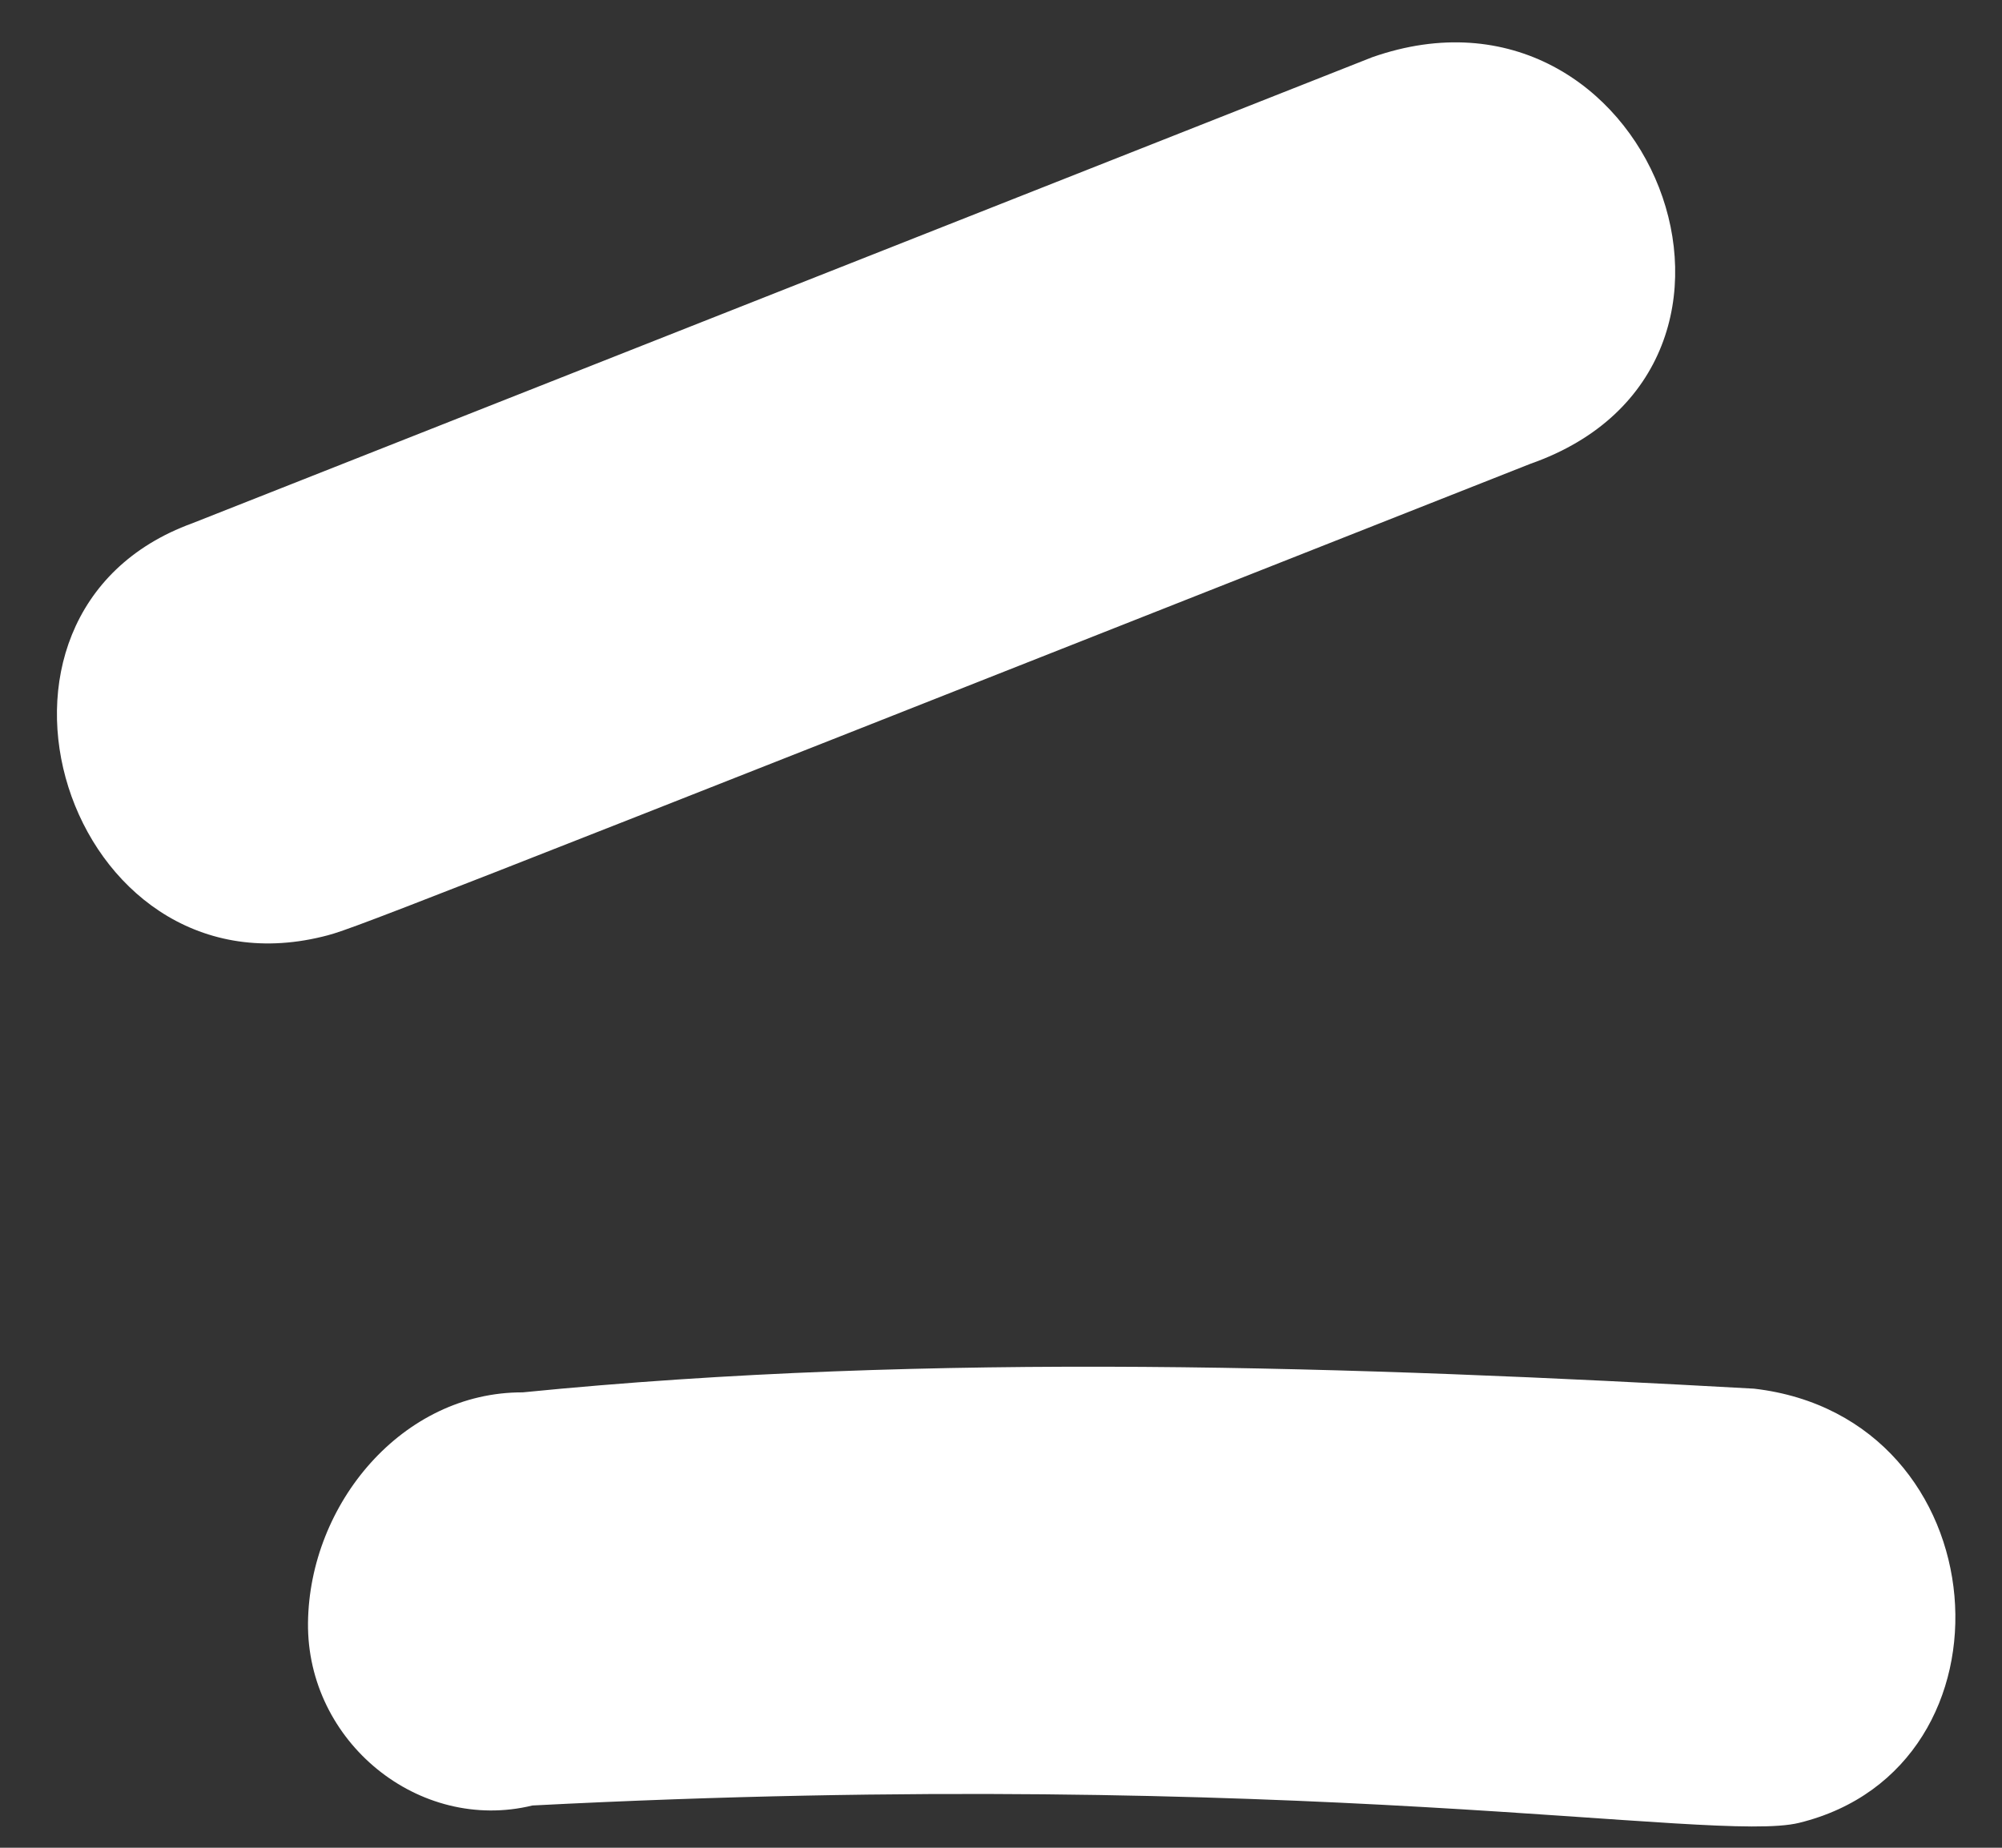 <svg width="26" height="24" viewBox="0 0 26 24" fill="none" xmlns="http://www.w3.org/2000/svg">
<rect x="0" y="0" width="26" height="24" fill="#333333" stroke="none"/>
<path d="M4.187 12.166C4.556 12.076 4.556 12.076 19.876 6.024C23.474 4.761 21.417 -0.52 17.819 0.744L2.499 6.796C-0.73 7.969 0.871 12.976 4.187 12.166ZM6.789 18.085C5.227 18.08 4.017 19.532 4 21.079C3.984 22.624 5.441 23.811 6.915 23.451C16.938 22.933 22.258 23.947 23.363 23.677C26.312 22.958 25.993 18.41 22.78 18.037C17.637 17.751 12.125 17.553 6.789 18.085Z" fill="white"/>
</svg>
